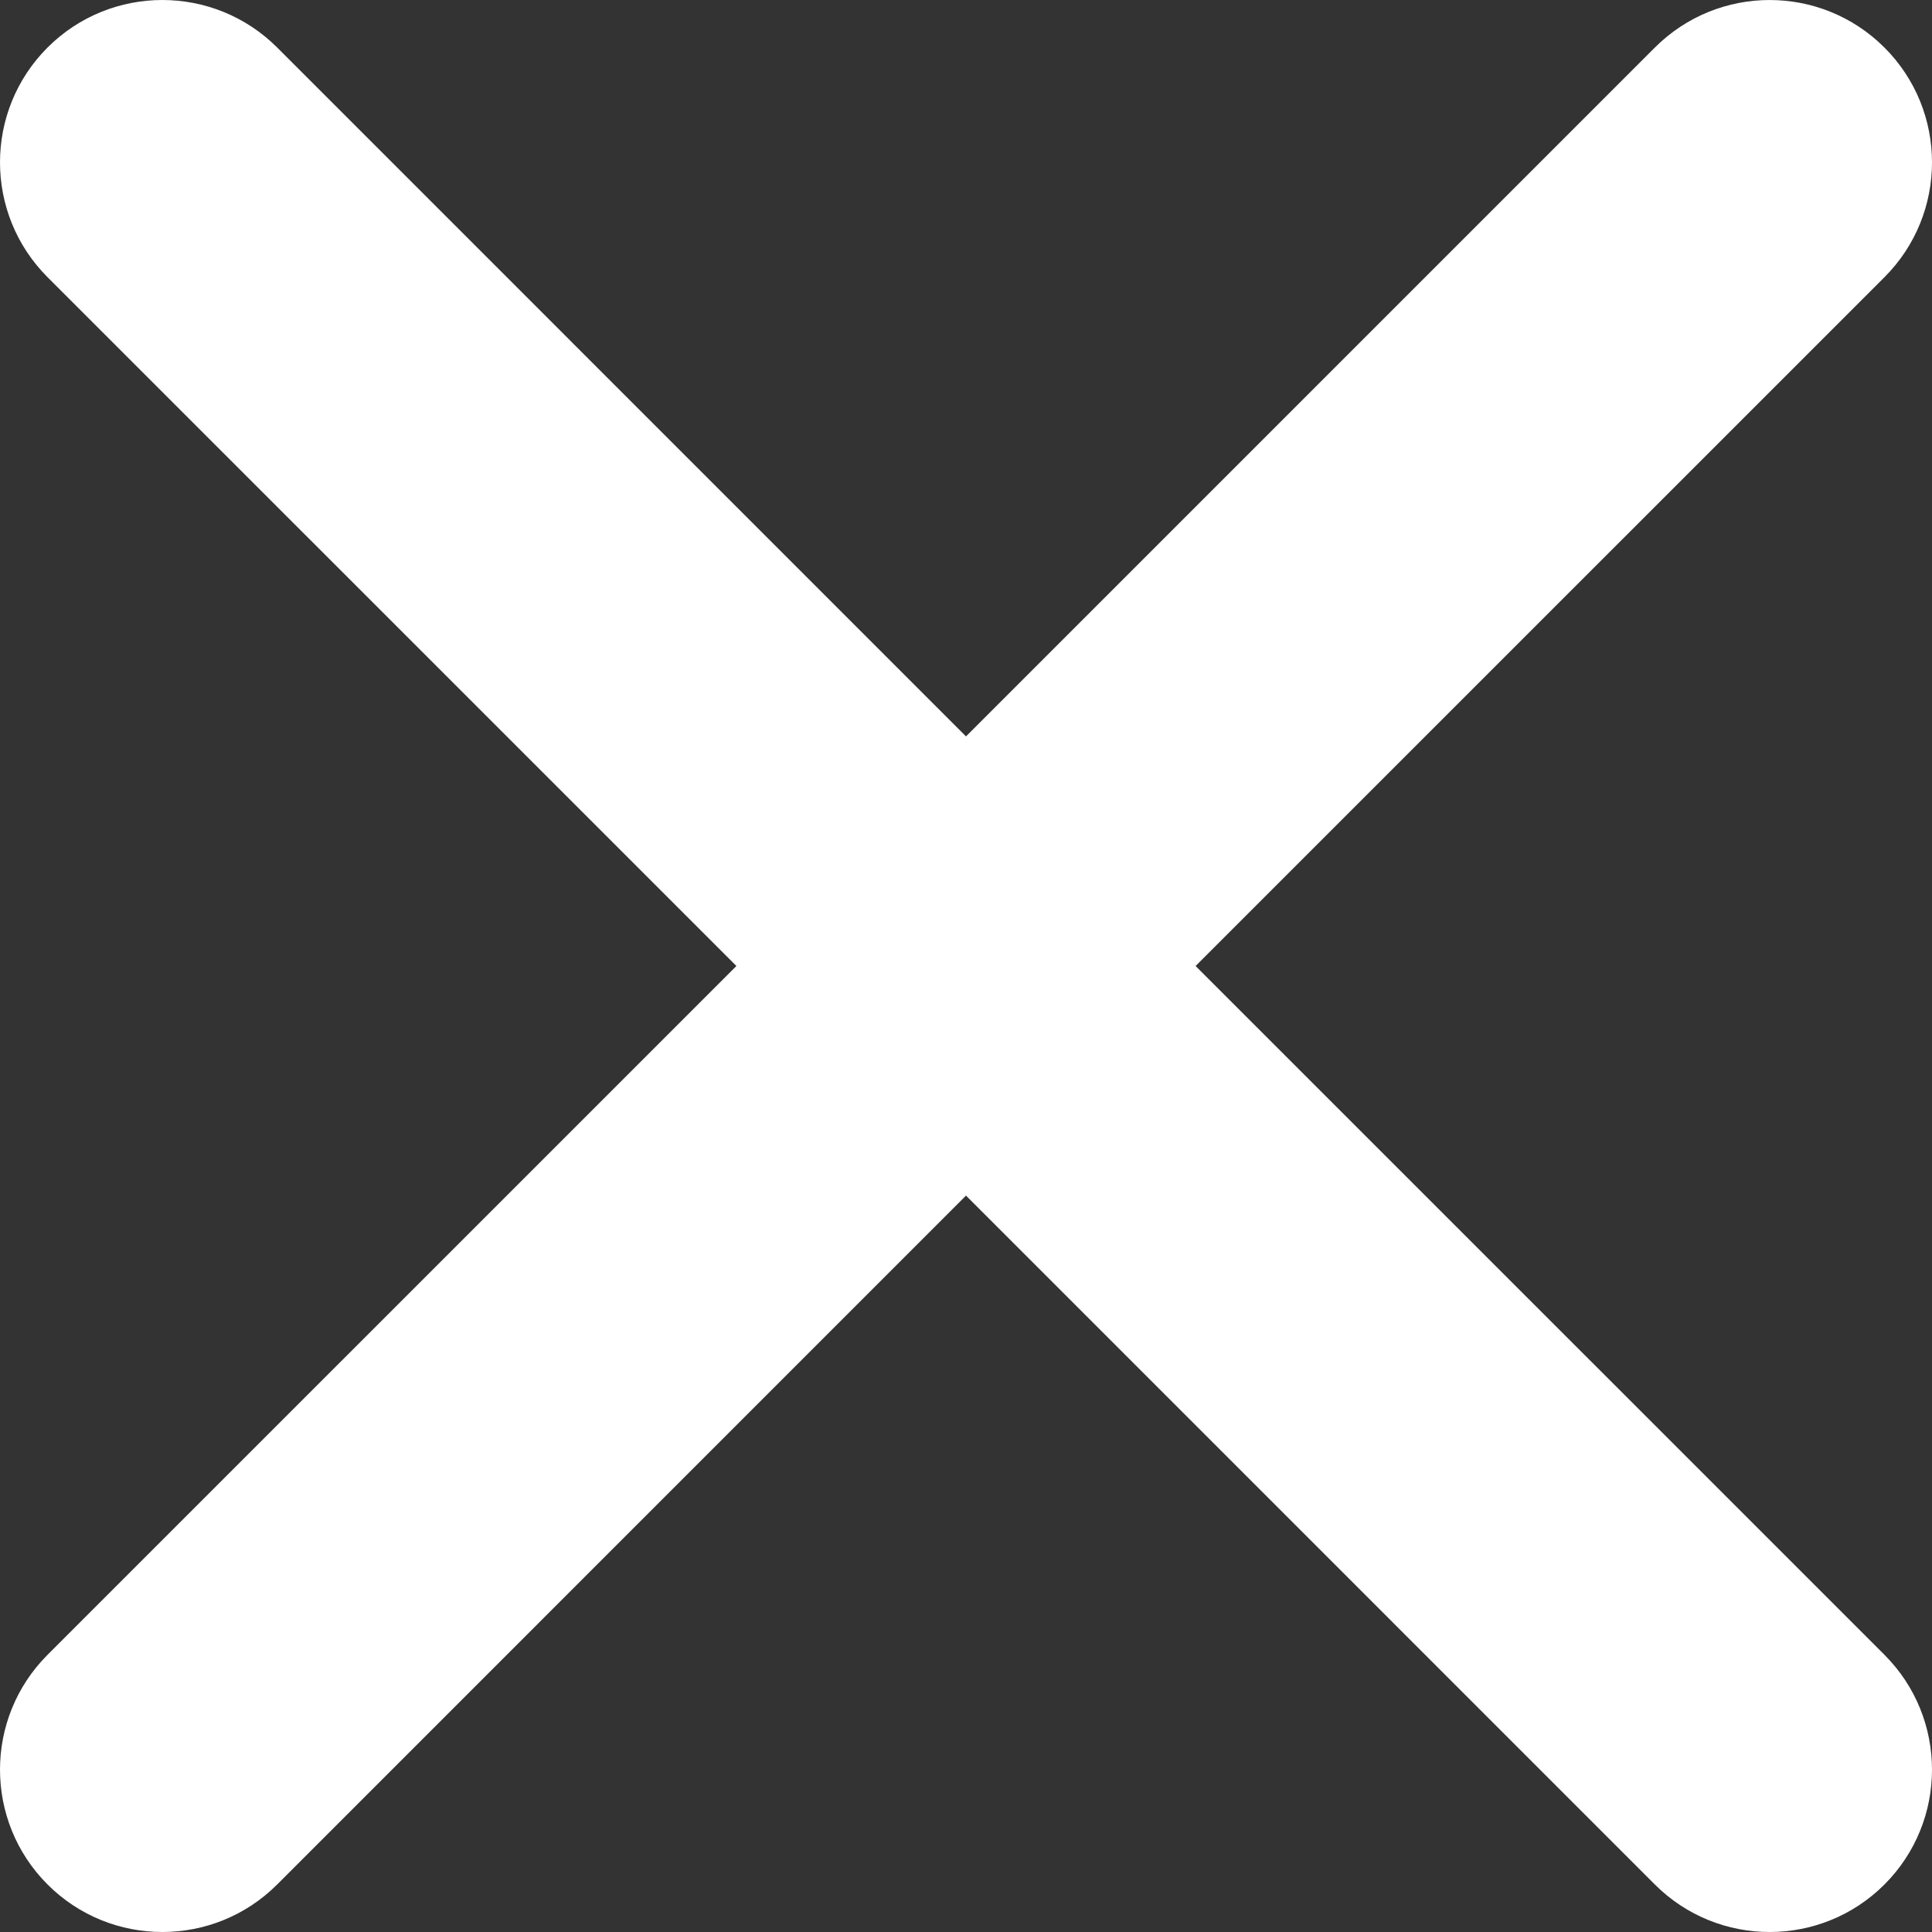 <?xml version="1.0" encoding="UTF-8"?>
<svg width="30px" height="30px" viewBox="0 0 30 30" version="1.1" xmlns="http://www.w3.org/2000/svg" xmlns:xlink="http://www.w3.org/1999/xlink">
    <rect x="0" y="0" width="30" height="30" fill="#333333" stroke="none"/>
    <!-- Generator: Sketch 52.5 (67469) - http://www.bohemiancoding.com/sketch -->
    <title>cancel-music</title>
    <desc>Created with Sketch.</desc>
    <g id="Web-Skillterr" stroke="none" stroke-width="1" fill="none" fill-rule="evenodd">
        <g id="Skillterr-LP-Dark" transform="translate(-190, -2357)" fill="#FFFFFF">
            <g id="Blog-Post-2" transform="translate(190, 2218)">
                <g id="cancel-music" transform="translate(0, 139)">
                    <path d="M18.565,15 L29.262,4.304 C30.246,3.319 30.246,1.723 29.262,0.739 C28.277,-0.246 26.681,-0.246 25.696,0.739 L15,11.435 L4.304,0.738 C3.319,-0.246 1.723,-0.246 0.738,0.738 C-0.246,1.723 -0.246,3.319 0.738,4.304 L11.435,15 L0.738,25.696 C-0.246,26.681 -0.246,28.277 0.738,29.262 C1.723,30.246 3.319,30.246 4.304,29.262 L15,18.565 L25.696,29.262 C26.681,30.246 28.277,30.246 29.262,29.262 C30.246,28.277 30.246,26.681 29.262,25.696 L18.565,15 Z" id="Path"></path>
                </g>
            </g>
        </g>
    </g>
</svg>
